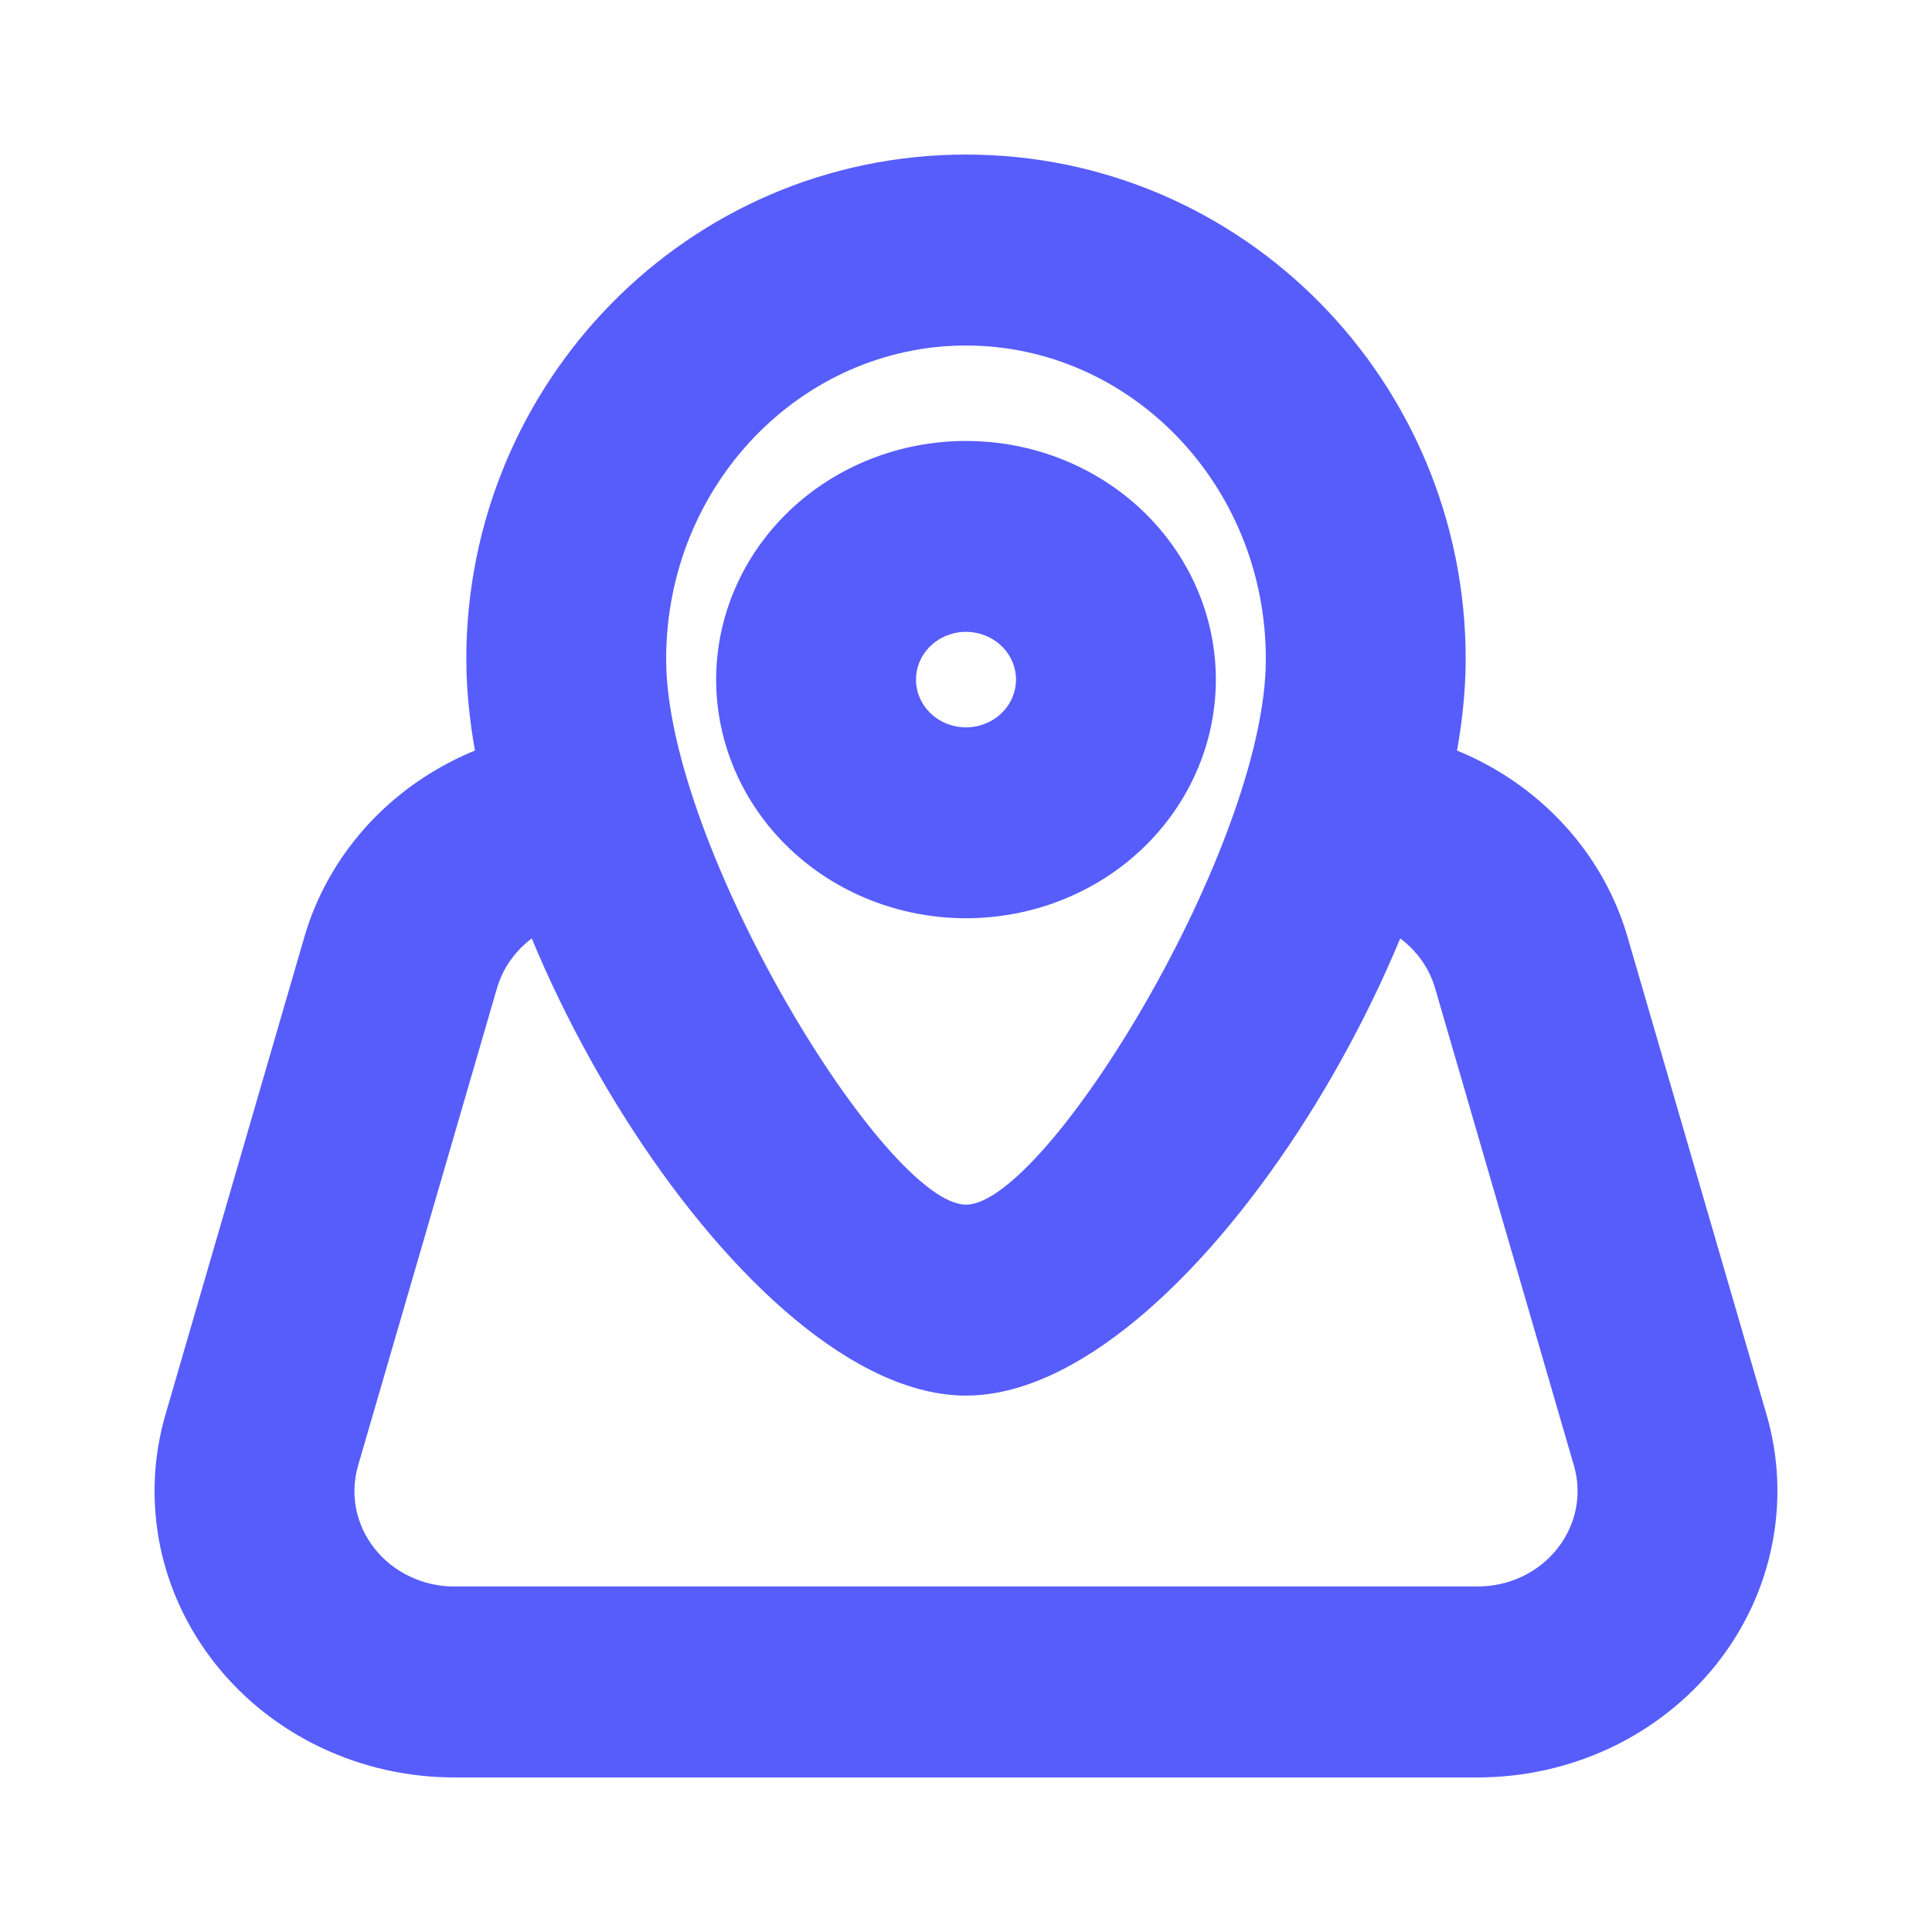 <svg width="25" height="25" viewBox="0 0 25 25" fill="none" xmlns="http://www.w3.org/2000/svg">
<g id="pepicons-pop:map">
<g id="Group">
<path id="Vector" fill-rule="evenodd" clip-rule="evenodd" d="M12.5 11.882C13.357 11.882 14.18 11.557 14.786 10.978C15.392 10.399 15.733 9.613 15.733 8.794C15.733 7.975 15.392 7.189 14.786 6.61C14.18 6.031 13.357 5.706 12.5 5.706C11.643 5.706 10.82 6.031 10.214 6.61C9.608 7.189 9.267 7.975 9.267 8.794C9.267 9.613 9.608 10.399 10.214 10.978C10.82 11.557 11.643 11.882 12.5 11.882ZM12.5 8.176C12.671 8.176 12.836 8.241 12.957 8.357C13.079 8.473 13.147 8.63 13.147 8.794C13.147 8.958 13.079 9.115 12.957 9.231C12.836 9.347 12.671 9.412 12.5 9.412C12.329 9.412 12.164 9.347 12.043 9.231C11.921 9.115 11.853 8.958 11.853 8.794C11.853 8.63 11.921 8.473 12.043 8.357C12.164 8.241 12.329 8.176 12.5 8.176Z" fill="#575DFB"/>
<path id="Vector_2" fill-rule="evenodd" clip-rule="evenodd" d="M6.034 8.53C6.034 12.128 9.661 18.059 12.5 18.059C15.338 18.059 18.966 12.128 18.966 8.53C18.966 4.94 16.091 2 12.5 2C8.909 2 6.034 4.941 6.034 8.53ZM16.38 8.53C16.38 10.944 13.538 15.588 12.5 15.588C11.462 15.588 8.62 10.944 8.62 8.53C8.62 6.269 10.379 4.471 12.5 4.471C14.621 4.471 16.38 6.269 16.38 8.53Z" fill="#575DFB"/>
<path id="Vector_3" d="M17.324 11.882C16.981 11.882 16.652 11.752 16.409 11.521C16.167 11.289 16.03 10.975 16.03 10.647C16.03 10.319 16.167 10.005 16.409 9.774C16.652 9.542 16.981 9.412 17.324 9.412C18.171 9.412 18.996 9.677 19.671 10.167C20.346 10.658 20.834 11.345 21.061 12.126L22.858 18.302C23.019 18.853 23.043 19.431 22.93 19.992C22.818 20.554 22.571 21.082 22.209 21.537C21.846 21.992 21.379 22.361 20.843 22.615C20.307 22.868 19.717 23 19.119 23H5.879C5.281 23 4.691 22.868 4.155 22.614C3.62 22.36 3.153 21.991 2.791 21.536C2.429 21.081 2.182 20.553 2.069 19.992C1.957 19.431 1.981 18.853 2.142 18.302L3.938 12.126C4.165 11.345 4.653 10.657 5.328 10.167C6.004 9.677 6.828 9.412 7.676 9.412C8.019 9.412 8.348 9.542 8.591 9.774C8.833 10.005 8.97 10.319 8.97 10.647C8.97 10.975 8.833 11.289 8.591 11.521C8.348 11.752 8.019 11.882 7.676 11.882C7.394 11.882 7.119 11.971 6.894 12.134C6.67 12.297 6.507 12.527 6.431 12.787L4.634 18.963C4.58 19.147 4.572 19.34 4.609 19.527C4.647 19.714 4.729 19.89 4.85 20.042C4.971 20.194 5.127 20.317 5.306 20.401C5.485 20.486 5.682 20.53 5.881 20.529H19.121C19.32 20.529 19.517 20.485 19.696 20.401C19.874 20.316 20.03 20.193 20.15 20.041C20.271 19.89 20.353 19.713 20.391 19.526C20.428 19.339 20.42 19.146 20.366 18.963L18.57 12.787C18.494 12.526 18.331 12.297 18.106 12.134C17.881 11.97 17.606 11.882 17.324 11.882Z" fill="#575DFB"/>
</g>
</g>
</svg>
